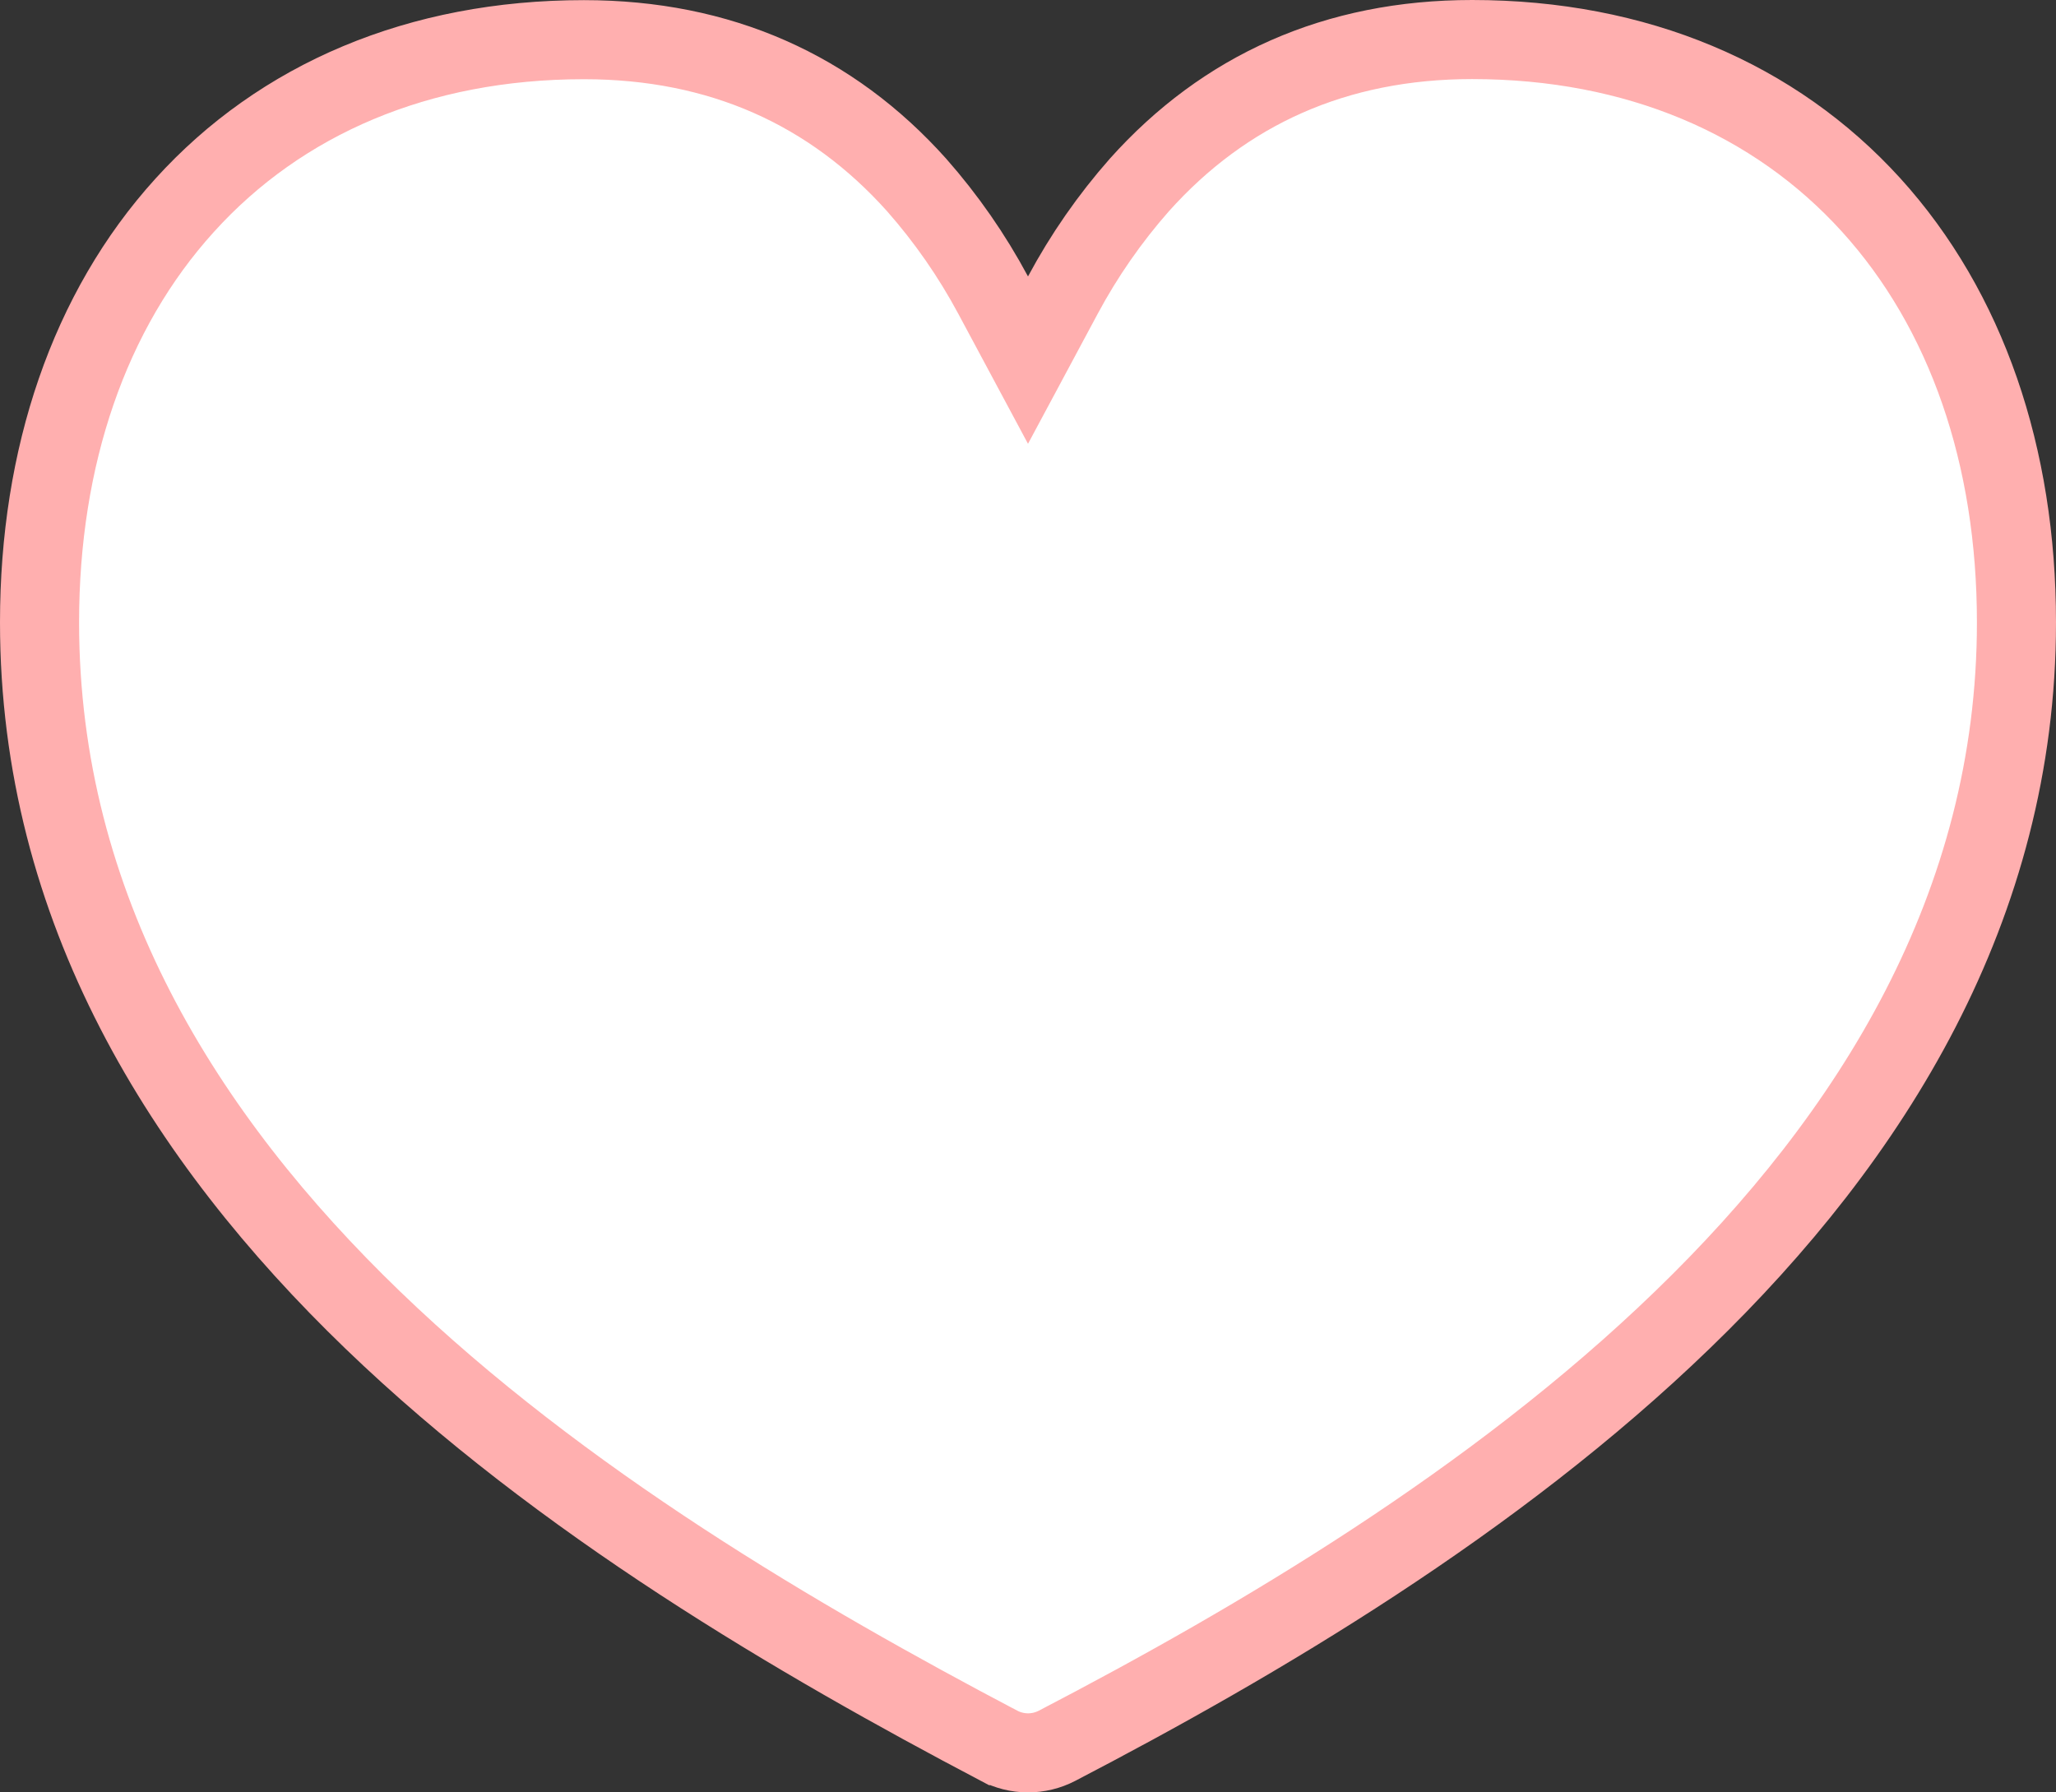 <svg width="78" height="68" viewBox="0 0 78 68" fill="none" xmlns="http://www.w3.org/2000/svg">
<rect x="0" y="0" width="78" height="68" fill="#333333" stroke="none"/>
<path id="Vector" d="M7.003 7.791L7.004 7.79C10.652 3.76 15.883 1.505 22.152 1.505C27.33 1.505 31.547 3.412 34.774 7.016C35.899 8.292 36.873 9.694 37.678 11.196L39 13.662L40.322 11.196C41.127 9.694 42.101 8.292 43.226 7.016C46.454 3.412 50.671 1.5 55.848 1.5C62.096 1.5 67.328 3.749 70.982 7.771C74.614 11.773 76.5 17.314 76.5 23.61C76.5 34.379 71.01 43.132 63.843 50.059L63.842 50.06C56.695 56.978 47.672 62.291 40.102 66.231C39.759 66.409 39.38 66.501 38.995 66.5C38.611 66.499 38.232 66.404 37.89 66.224L37.889 66.224C30.314 62.237 21.287 56.966 14.145 50.084C6.981 43.179 1.5 34.459 1.5 23.61C1.5 17.338 3.376 11.792 7.003 7.791Z" fill="white" stroke="#FFAFAF" stroke-width="3"/>
</svg>
